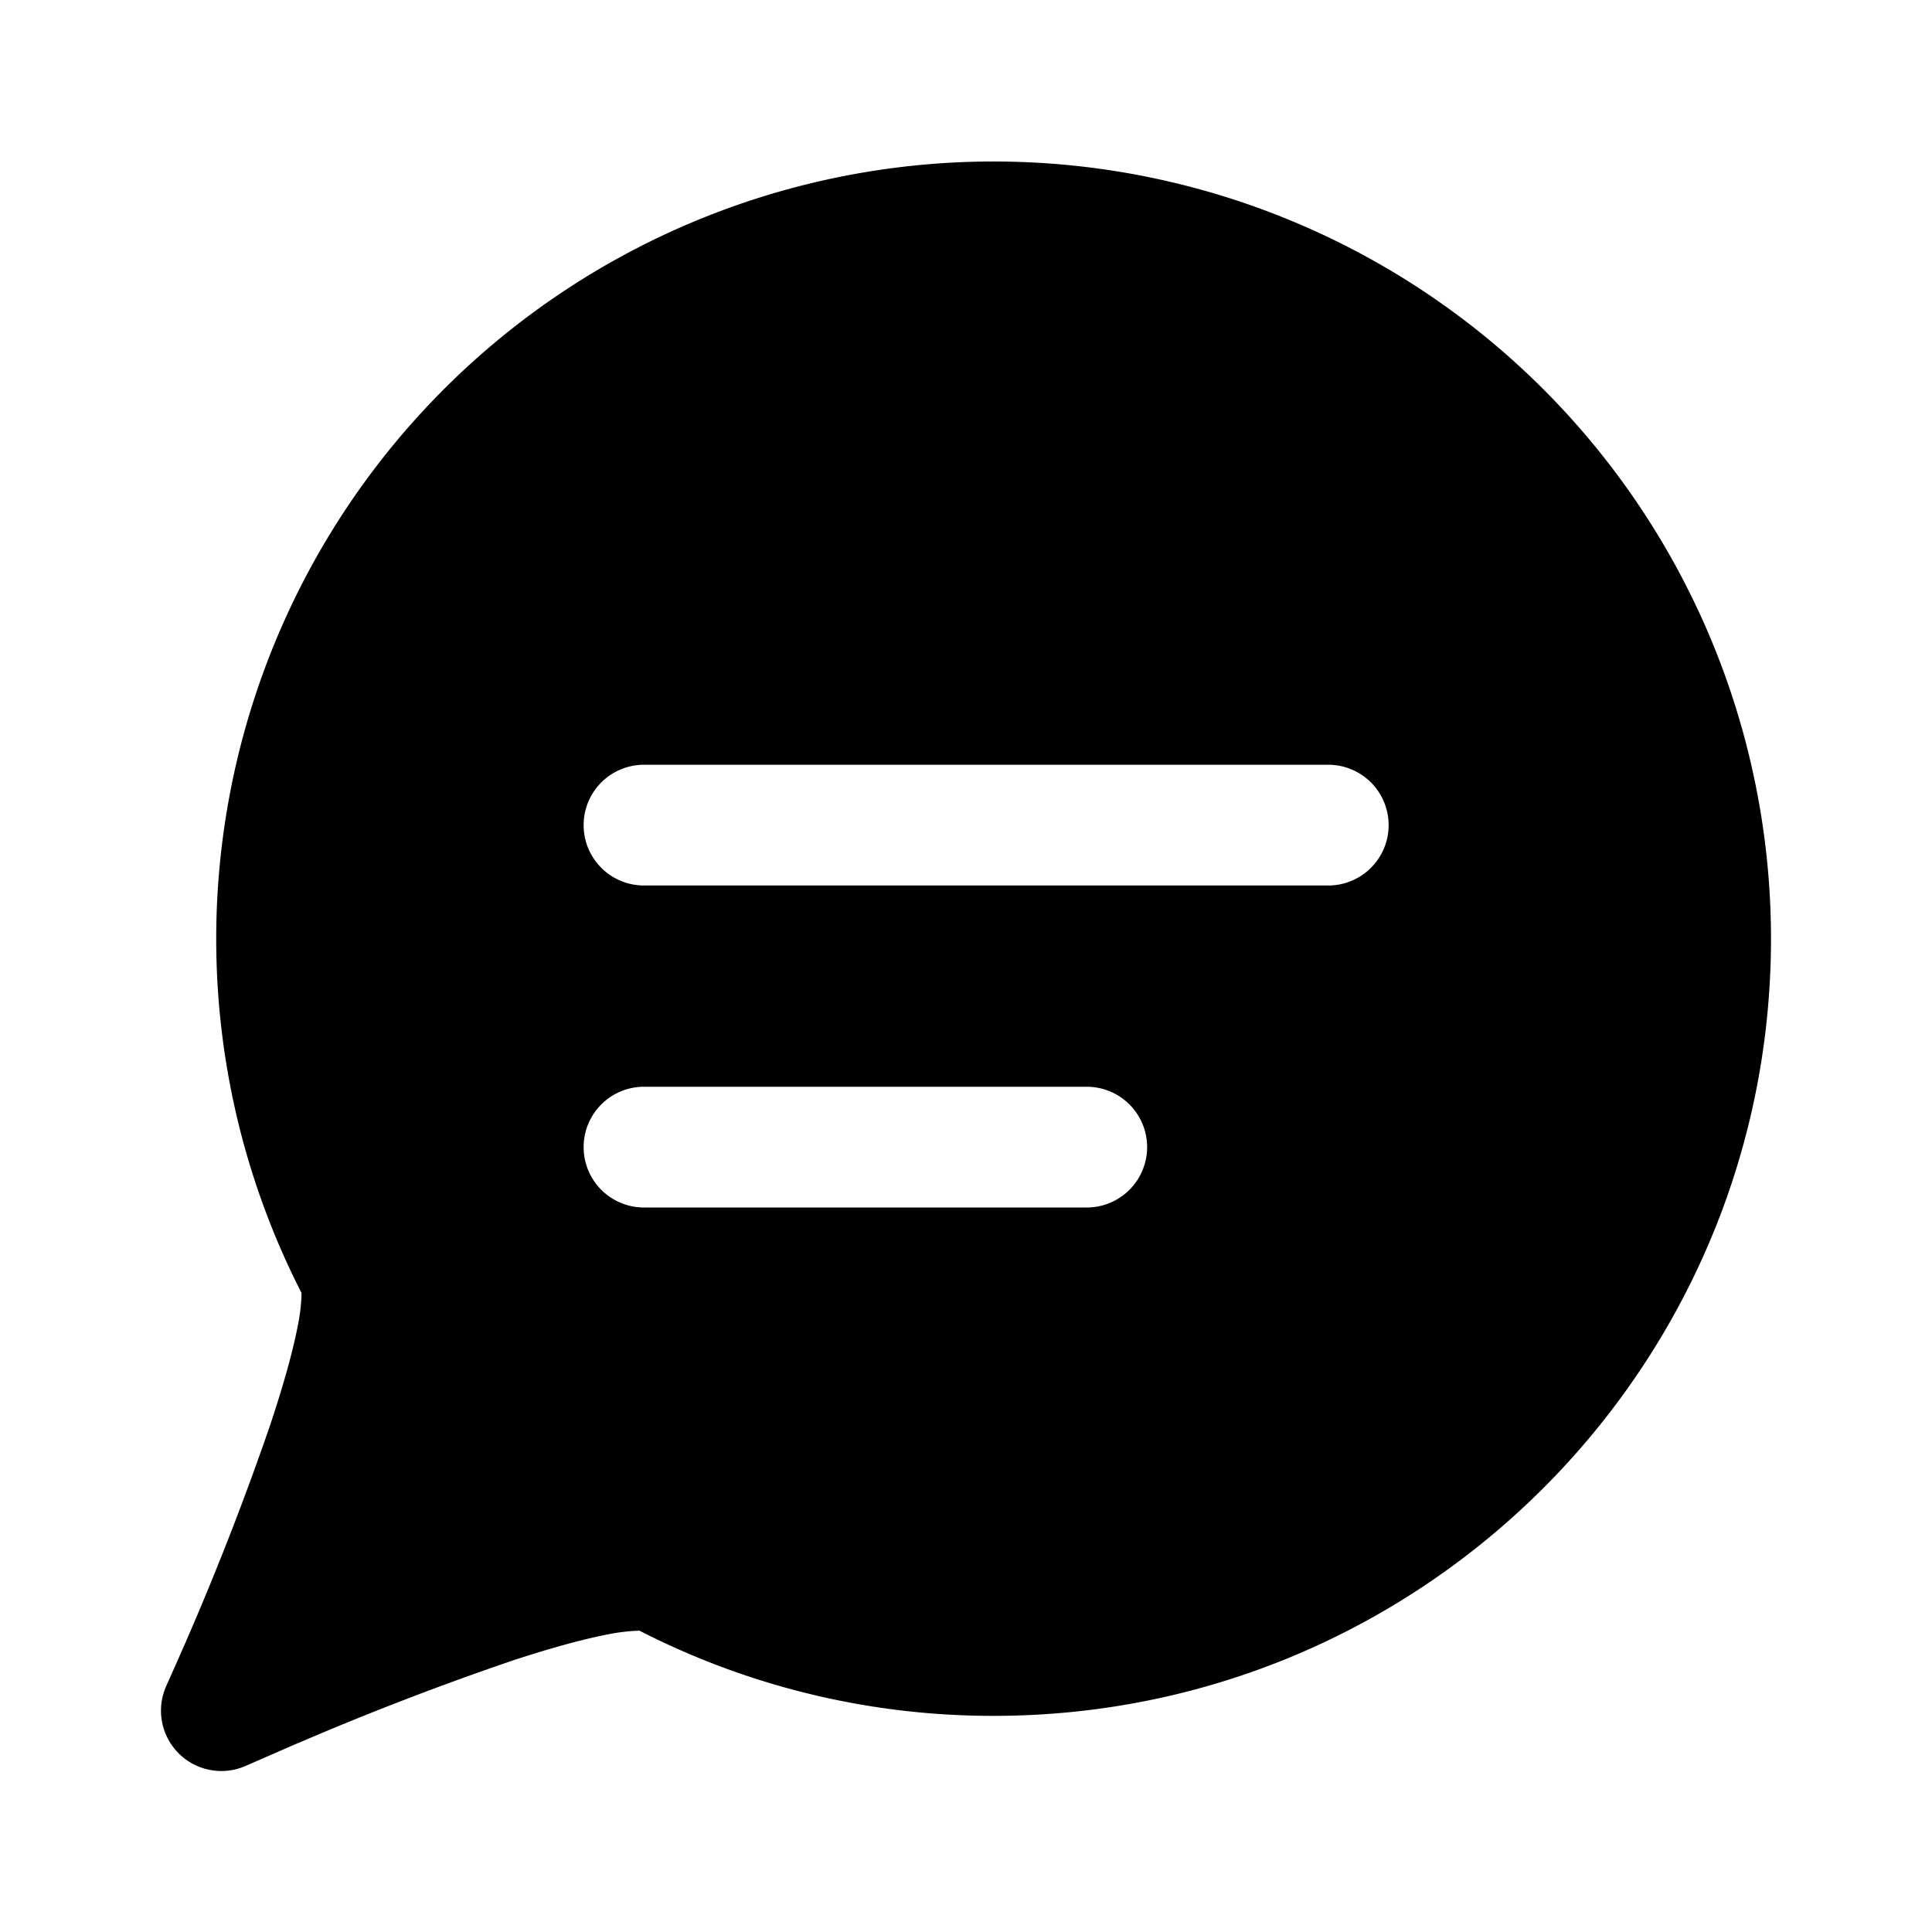 <svg xmlns="http://www.w3.org/2000/svg" width="24" height="24" fill="currentColor" viewBox="0 0 24 24">
  <path fill-rule="evenodd" d="M6.318 20.645c-.885.303-1.758.64-2.618 1.01h-.003l-.648.283a.75.75 0 0 1-.982-.998l.004-.01.014-.03.05-.113a36.65 36.65 0 0 0 1.21-3.052c.161-.48.286-.915.352-1.255a2.32 2.32 0 0 0 .048-.382v-.038A9.657 9.657 0 1 1 22 11.657c0 5.334-4.324 9.658-9.657 9.658a9.62 9.62 0 0 1-4.399-1.058c-.134.004-.267.02-.398.047-.332.064-.758.185-1.228.34ZM8 9.5A.75.75 0 0 0 8 11h8.5a.75.75 0 0 0 0-1.5zm0 4A.75.75 0 0 0 8 15h5.5a.75.75 0 0 0 0-1.5z"/>
</svg>

